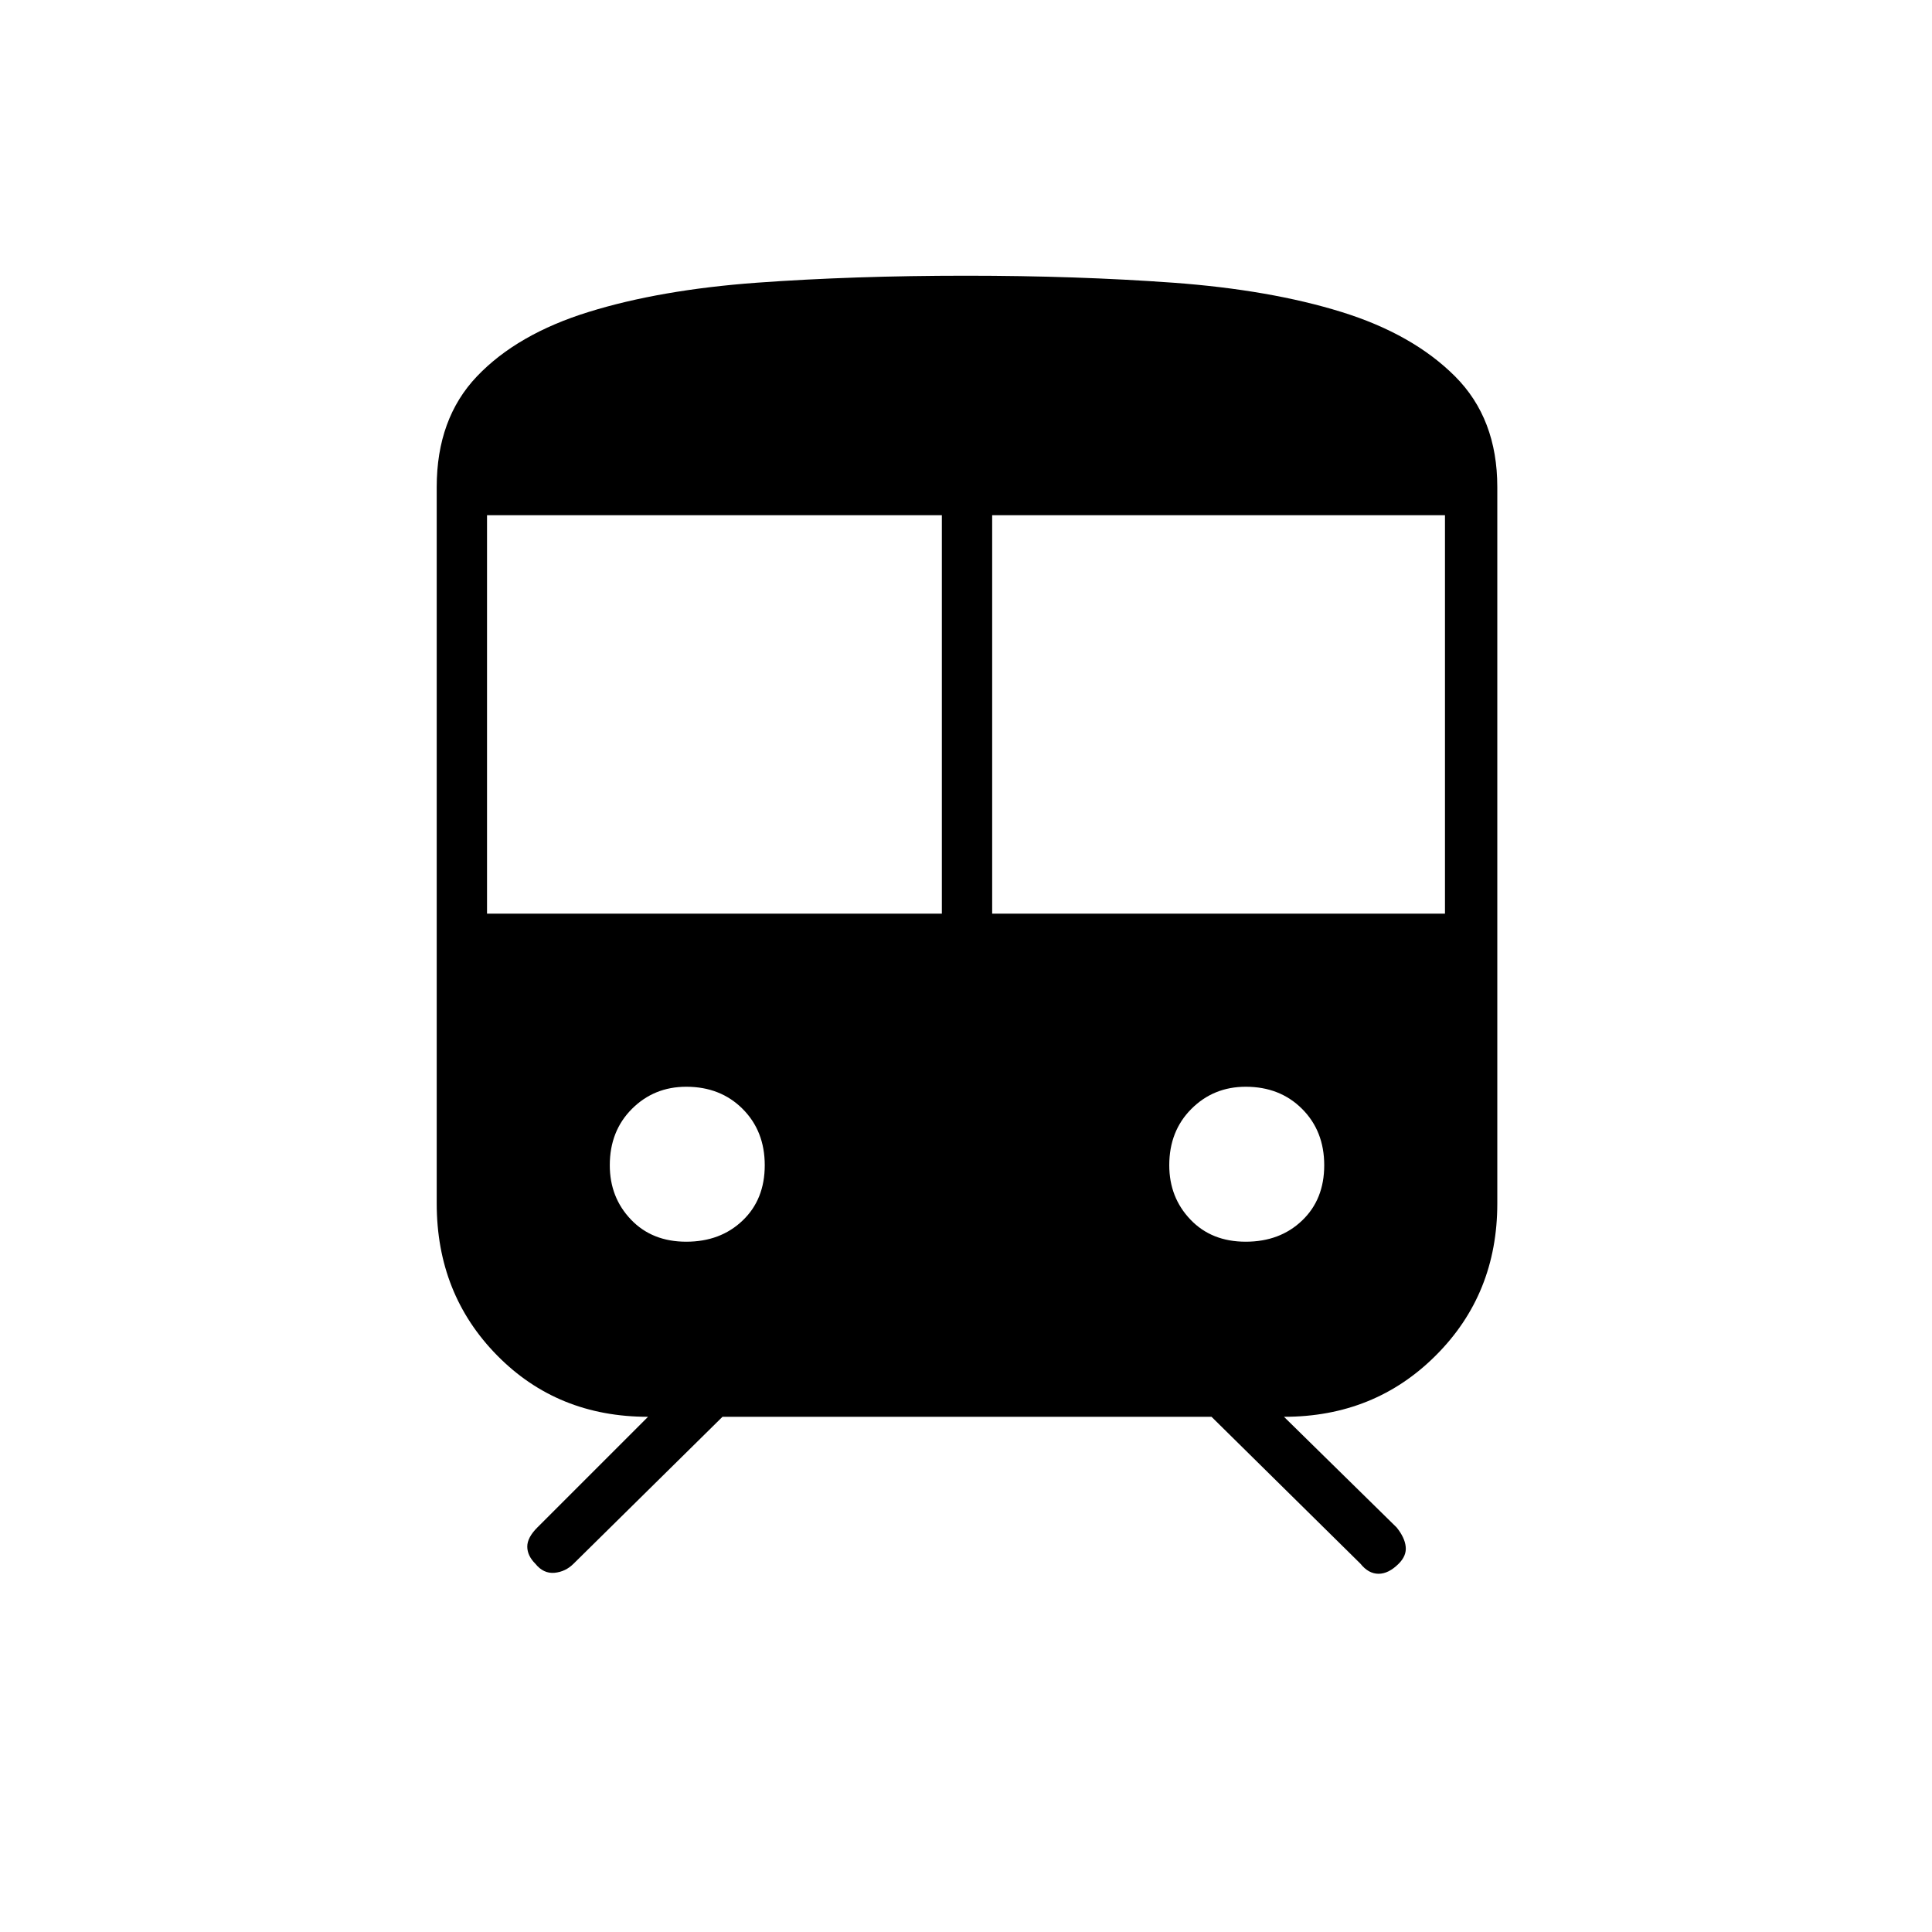 <svg xmlns="http://www.w3.org/2000/svg" height="24" width="24"><path d="M6.65 19.425Q6.55 19.325 6.55 19.212Q6.55 19.1 6.675 18.975L8.05 17.6Q6.925 17.6 6.175 16.837Q5.425 16.075 5.425 14.95V6.05Q5.425 5.2 5.925 4.675Q6.425 4.15 7.313 3.875Q8.2 3.6 9.4 3.512Q10.6 3.425 12 3.425Q13.375 3.425 14.575 3.512Q15.775 3.6 16.663 3.875Q17.55 4.15 18.075 4.675Q18.6 5.2 18.6 6.05V14.95Q18.6 16.075 17.837 16.837Q17.075 17.6 15.95 17.6L17.35 18.975Q17.45 19.1 17.462 19.212Q17.475 19.325 17.375 19.425Q17.25 19.55 17.125 19.55Q17 19.55 16.9 19.425L15.05 17.6H8.975L7.125 19.425Q7.025 19.525 6.888 19.538Q6.75 19.55 6.65 19.425ZM6.05 11.35H11.7V6.4H6.05ZM12.325 11.35H17.95V6.4H12.325ZM8.525 15.425Q8.95 15.425 9.225 15.162Q9.5 14.9 9.5 14.475Q9.5 14.05 9.225 13.775Q8.95 13.5 8.525 13.5Q8.125 13.5 7.85 13.775Q7.575 14.05 7.575 14.475Q7.575 14.875 7.838 15.15Q8.1 15.425 8.525 15.425ZM15.475 15.425Q15.9 15.425 16.175 15.162Q16.45 14.9 16.45 14.475Q16.45 14.05 16.175 13.775Q15.9 13.5 15.475 13.5Q15.075 13.5 14.8 13.775Q14.525 14.05 14.525 14.475Q14.525 14.875 14.788 15.15Q15.05 15.425 15.475 15.425Z"/></svg>